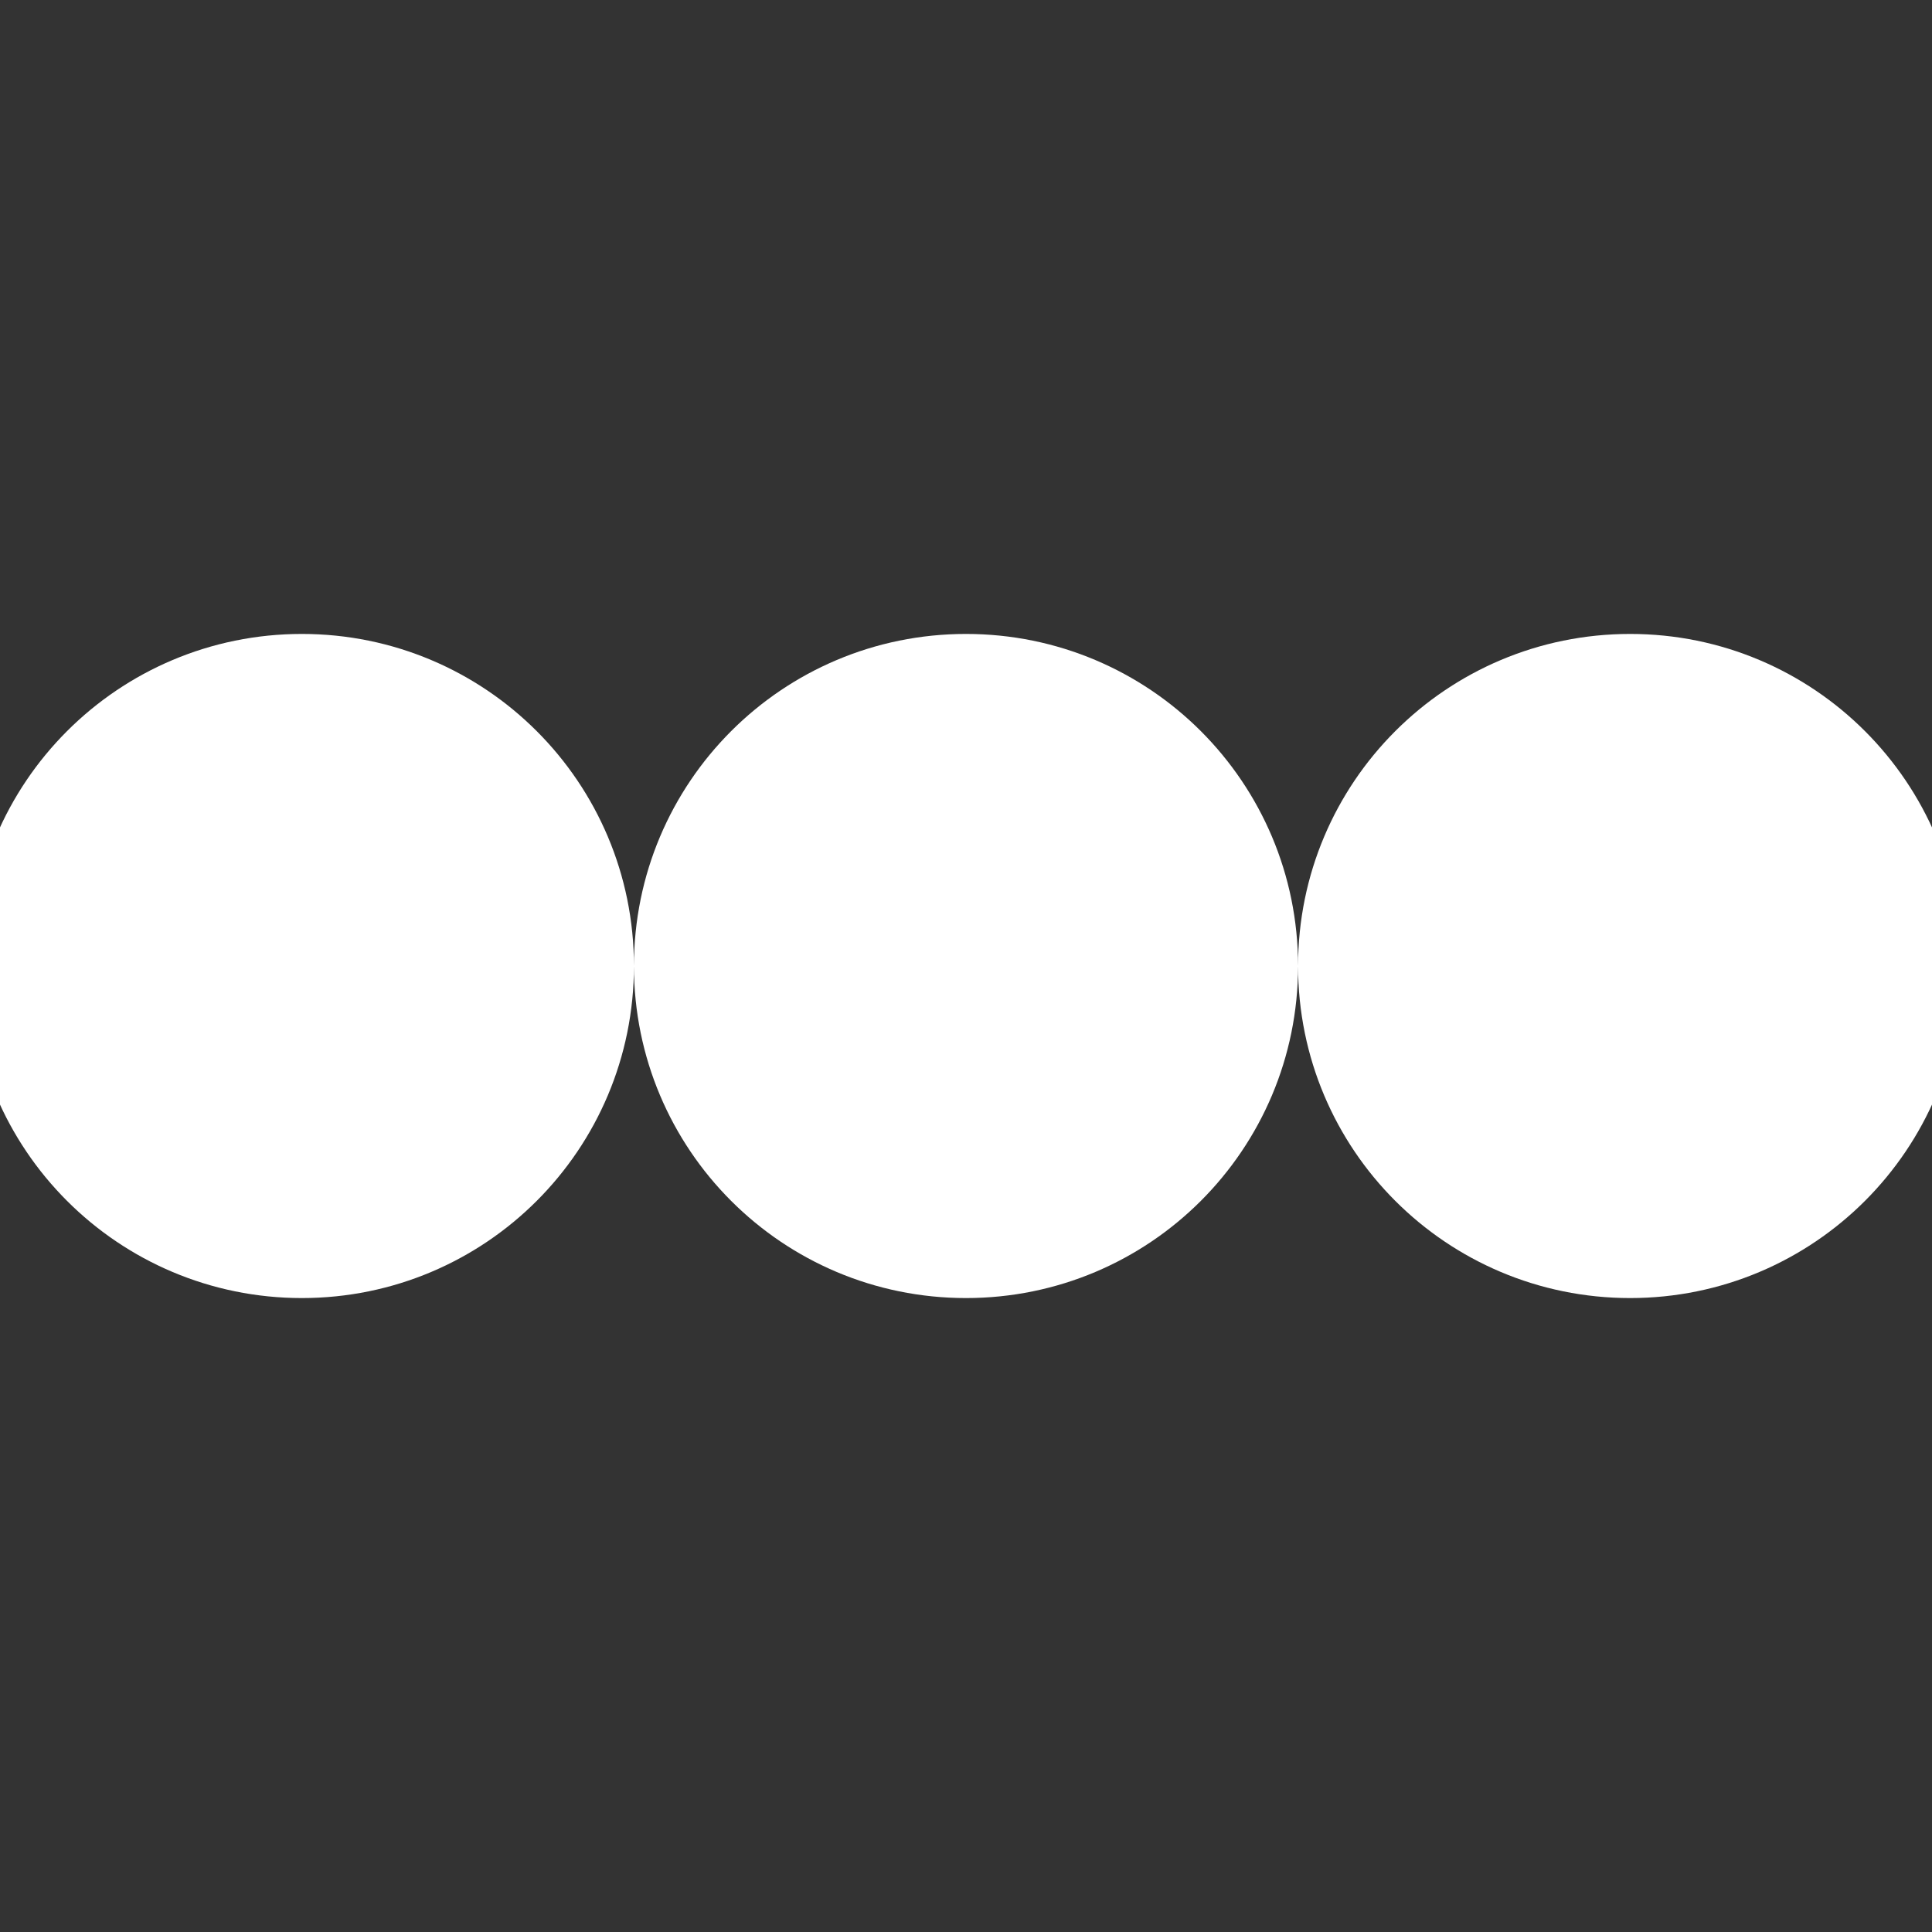 <svg xmlns="http://www.w3.org/2000/svg" xmlns:xlink="http://www.w3.org/1999/xlink" width="32" height="32" version="1.1"><rect width="100%" height="100%" fill="#333333" stroke="none"/><rect id="backgroundrect" width="100%" height="100%" x="0" y="0" fill="none" stroke="none"/>

<g class="currentLayer" style=""><title>Layer 1</title><g id="surface1" class="selected" fill="#ffffff" fill-opacity="1" stroke="#ffffff" stroke-opacity="1">
<path style="fill-rule: nonzero; stroke-width: 2; stroke-linecap: butt; stroke-linejoin: miter; stroke-miterlimit: 4;" d="M20.5,16 C20.5,18.488 18.488,20.5 16,20.5 C13.512,20.5 11.5,18.488 11.5,16 C11.5,13.512 13.512,11.5 16,11.5 C18.488,11.5 20.5,13.512 20.5,16 zM27,11.5 C24.512,11.5 22.5,13.512 22.5,16 C22.5,18.488 24.512,20.5 27,20.5 C29.488,20.5 31.5,18.488 31.5,16 C31.5,13.512 29.488,11.5 27,11.5 zM5,11.5 C2.512,11.5 0.5,13.512 0.5,16 C0.5,18.488 2.512,20.5 5,20.5 C7.488,20.5 9.5,18.488 9.5,16 C9.5,13.512 7.488,11.5 5,11.5 zM5,11.5 " id="svg_1" fill="#ffffff" fill-opacity="1" stroke="#ffffff" stroke-opacity="1"/>
</g></g></svg>